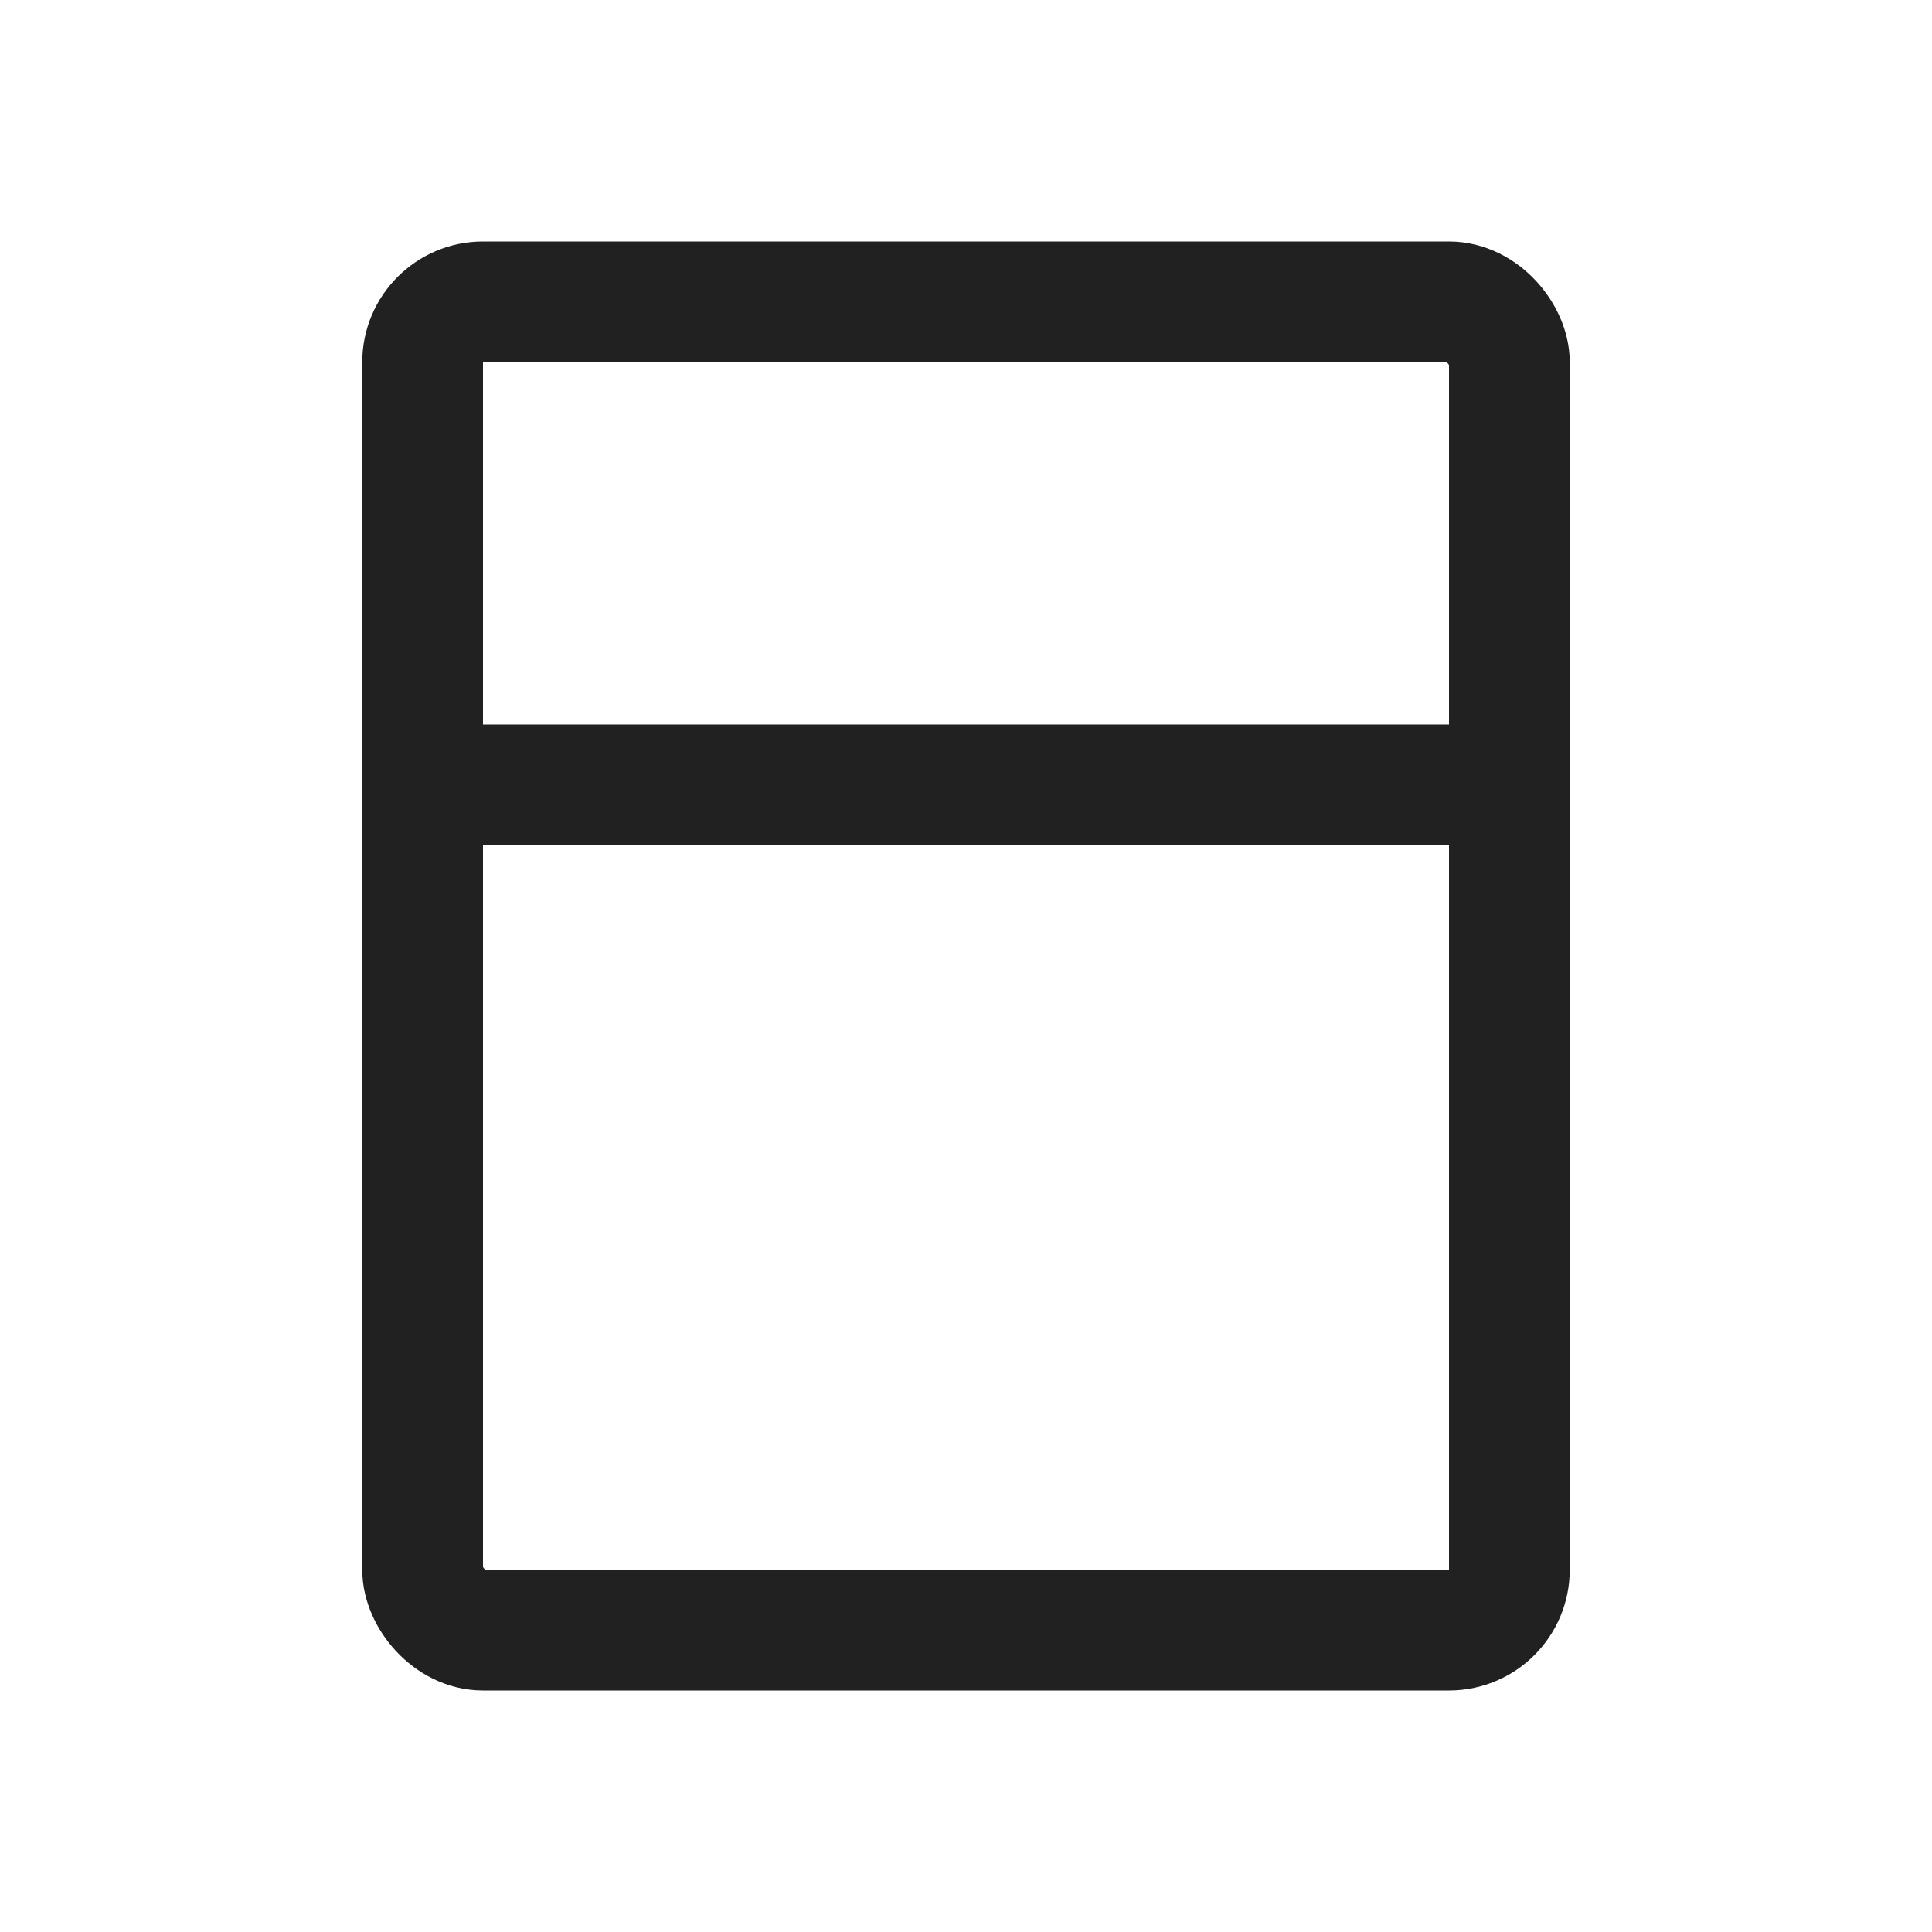 <svg width="16" height="16" viewBox="0 0 16 16" fill="none" xmlns="http://www.w3.org/2000/svg">
<rect x="3.5" y="2.5" width="9" height="11" rx="0.5" stroke="#212121"/>
<rect x="3" y="6" width="10" height="1" fill="#212121"/>
</svg>
